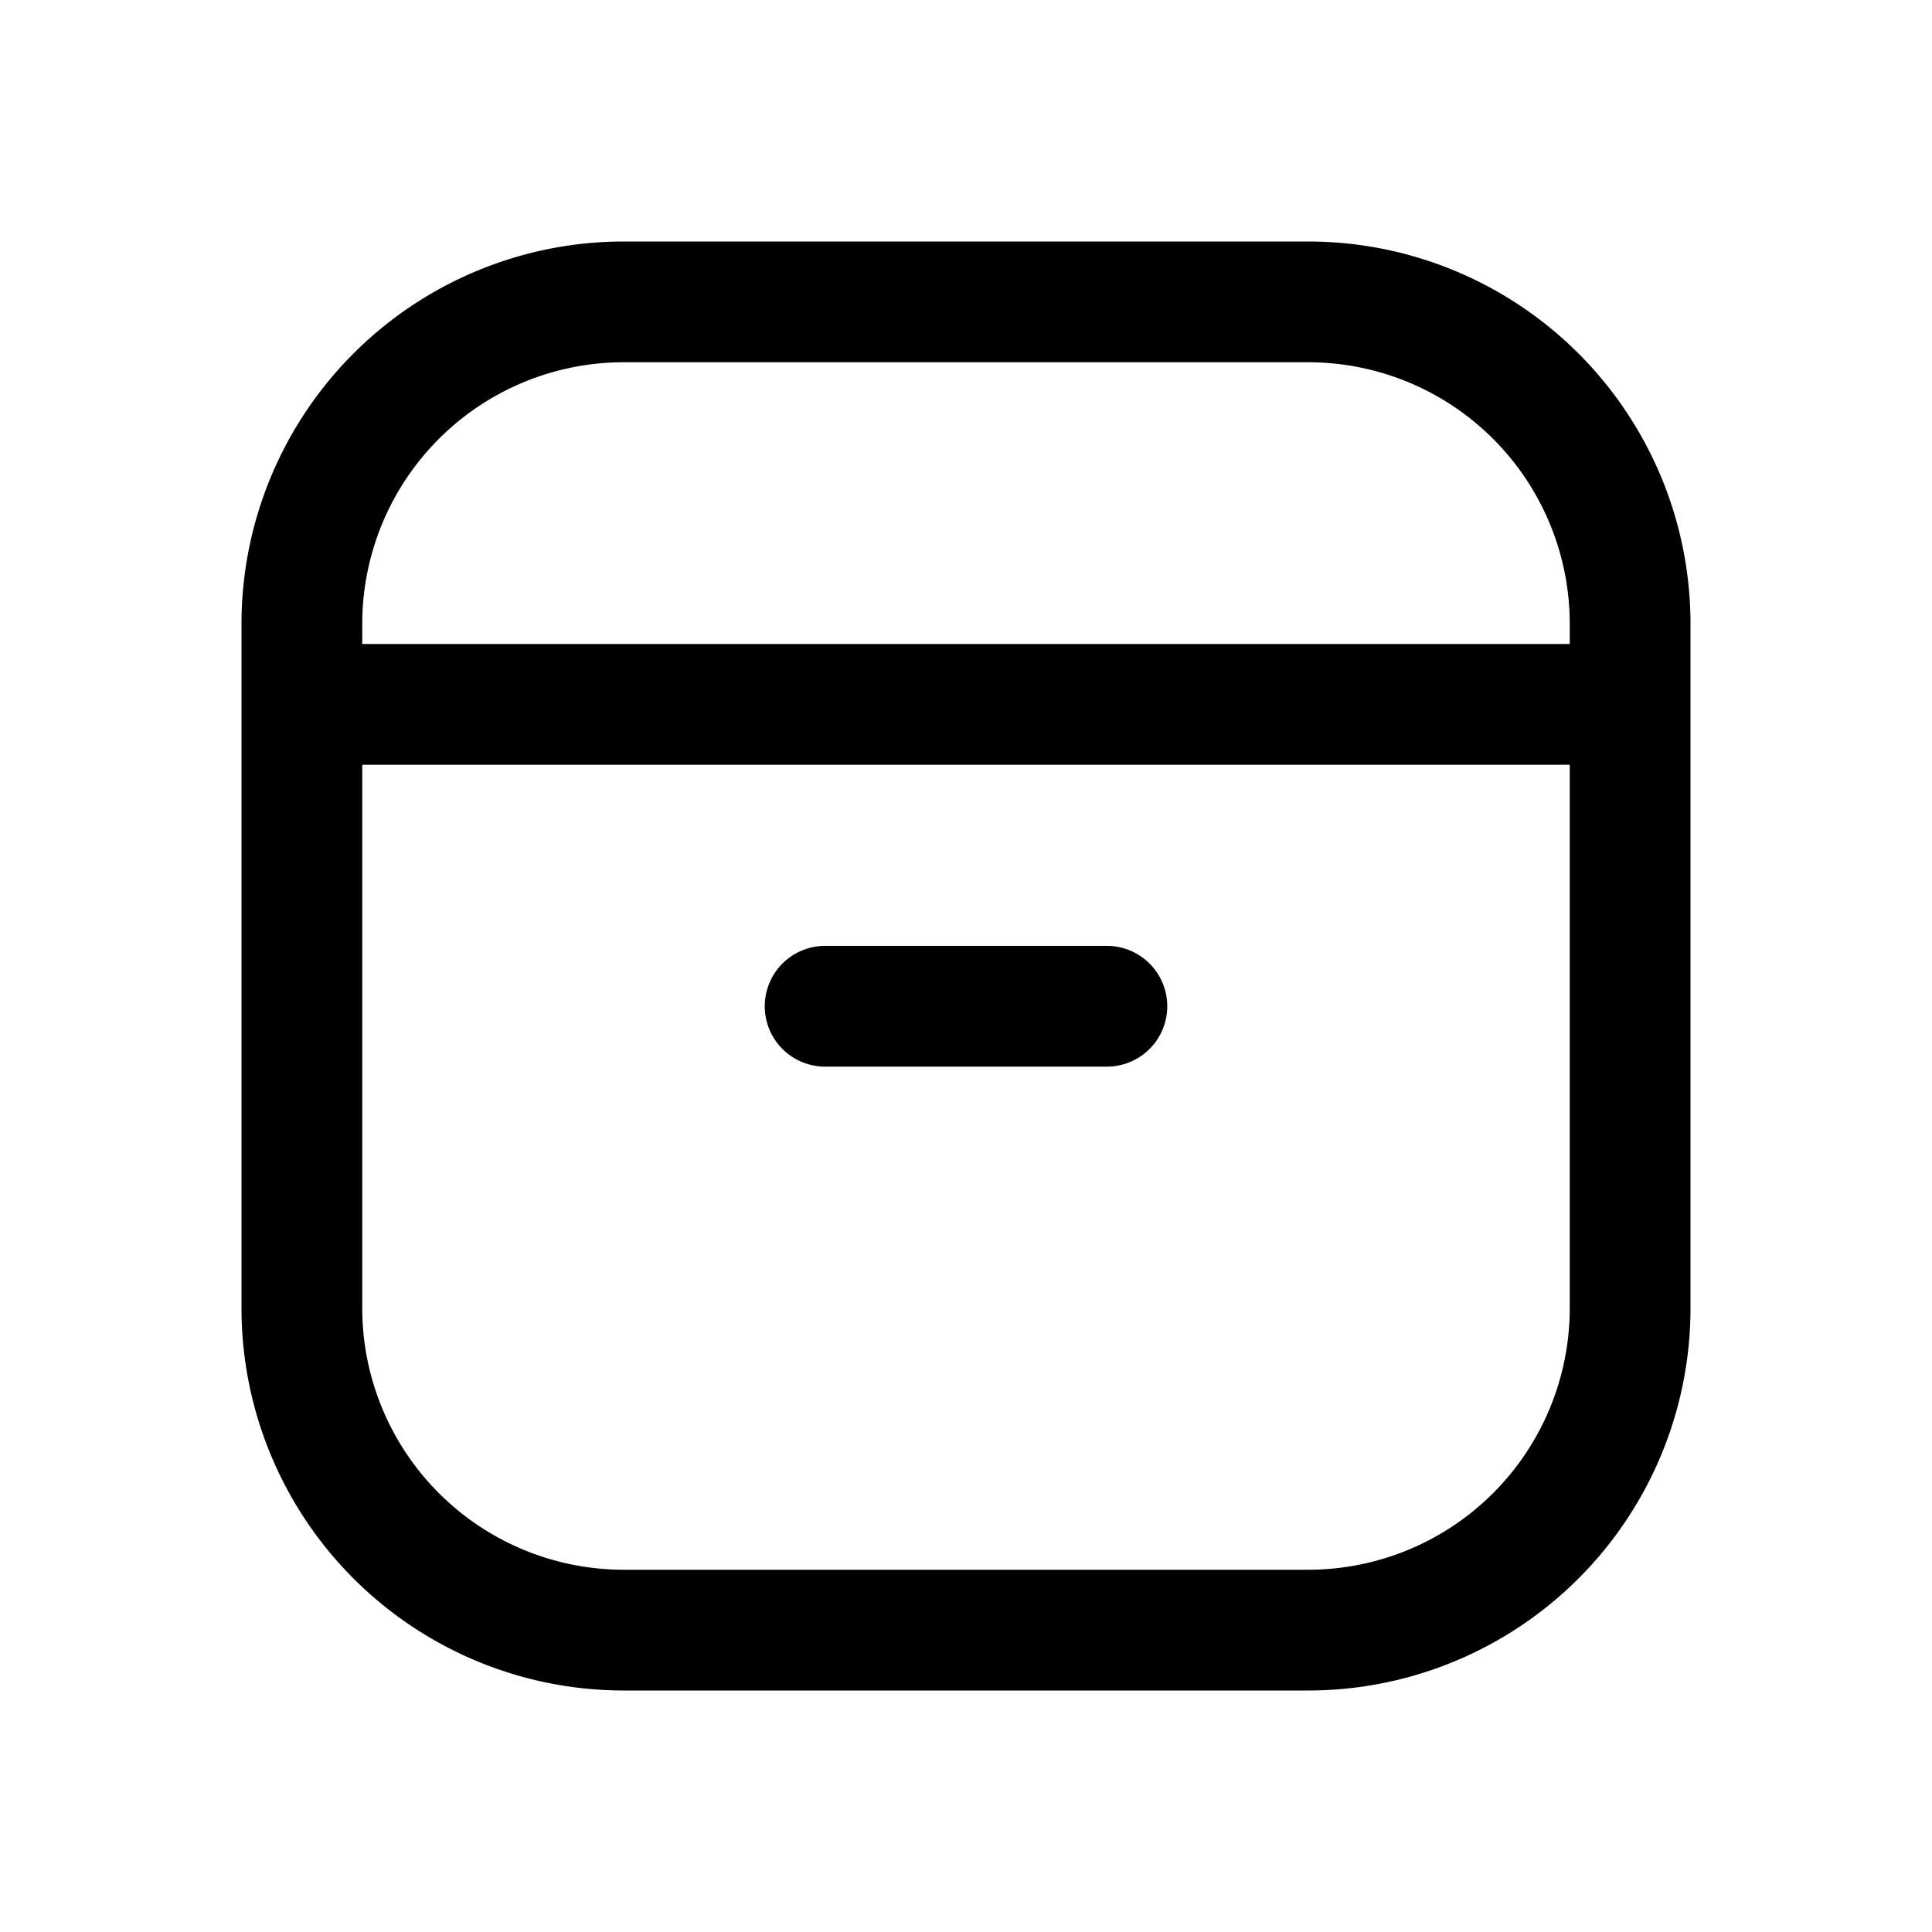 <svg xmlns="http://www.w3.org/2000/svg" width="1em" height="1em" viewBox="0 0 24 24"><path fill="none" stroke="currentColor" stroke-linecap="round" stroke-linejoin="round" stroke-width="1.5" d="M10.25 12.5h3.5m-10-4.75a4 4 0 0 1 4-4h8.5a4 4 0 0 1 4 4v8.5a4 4 0 0 1-4 4h-8.5a4 4 0 0 1-4-4zm0 1h16.5"/></svg>